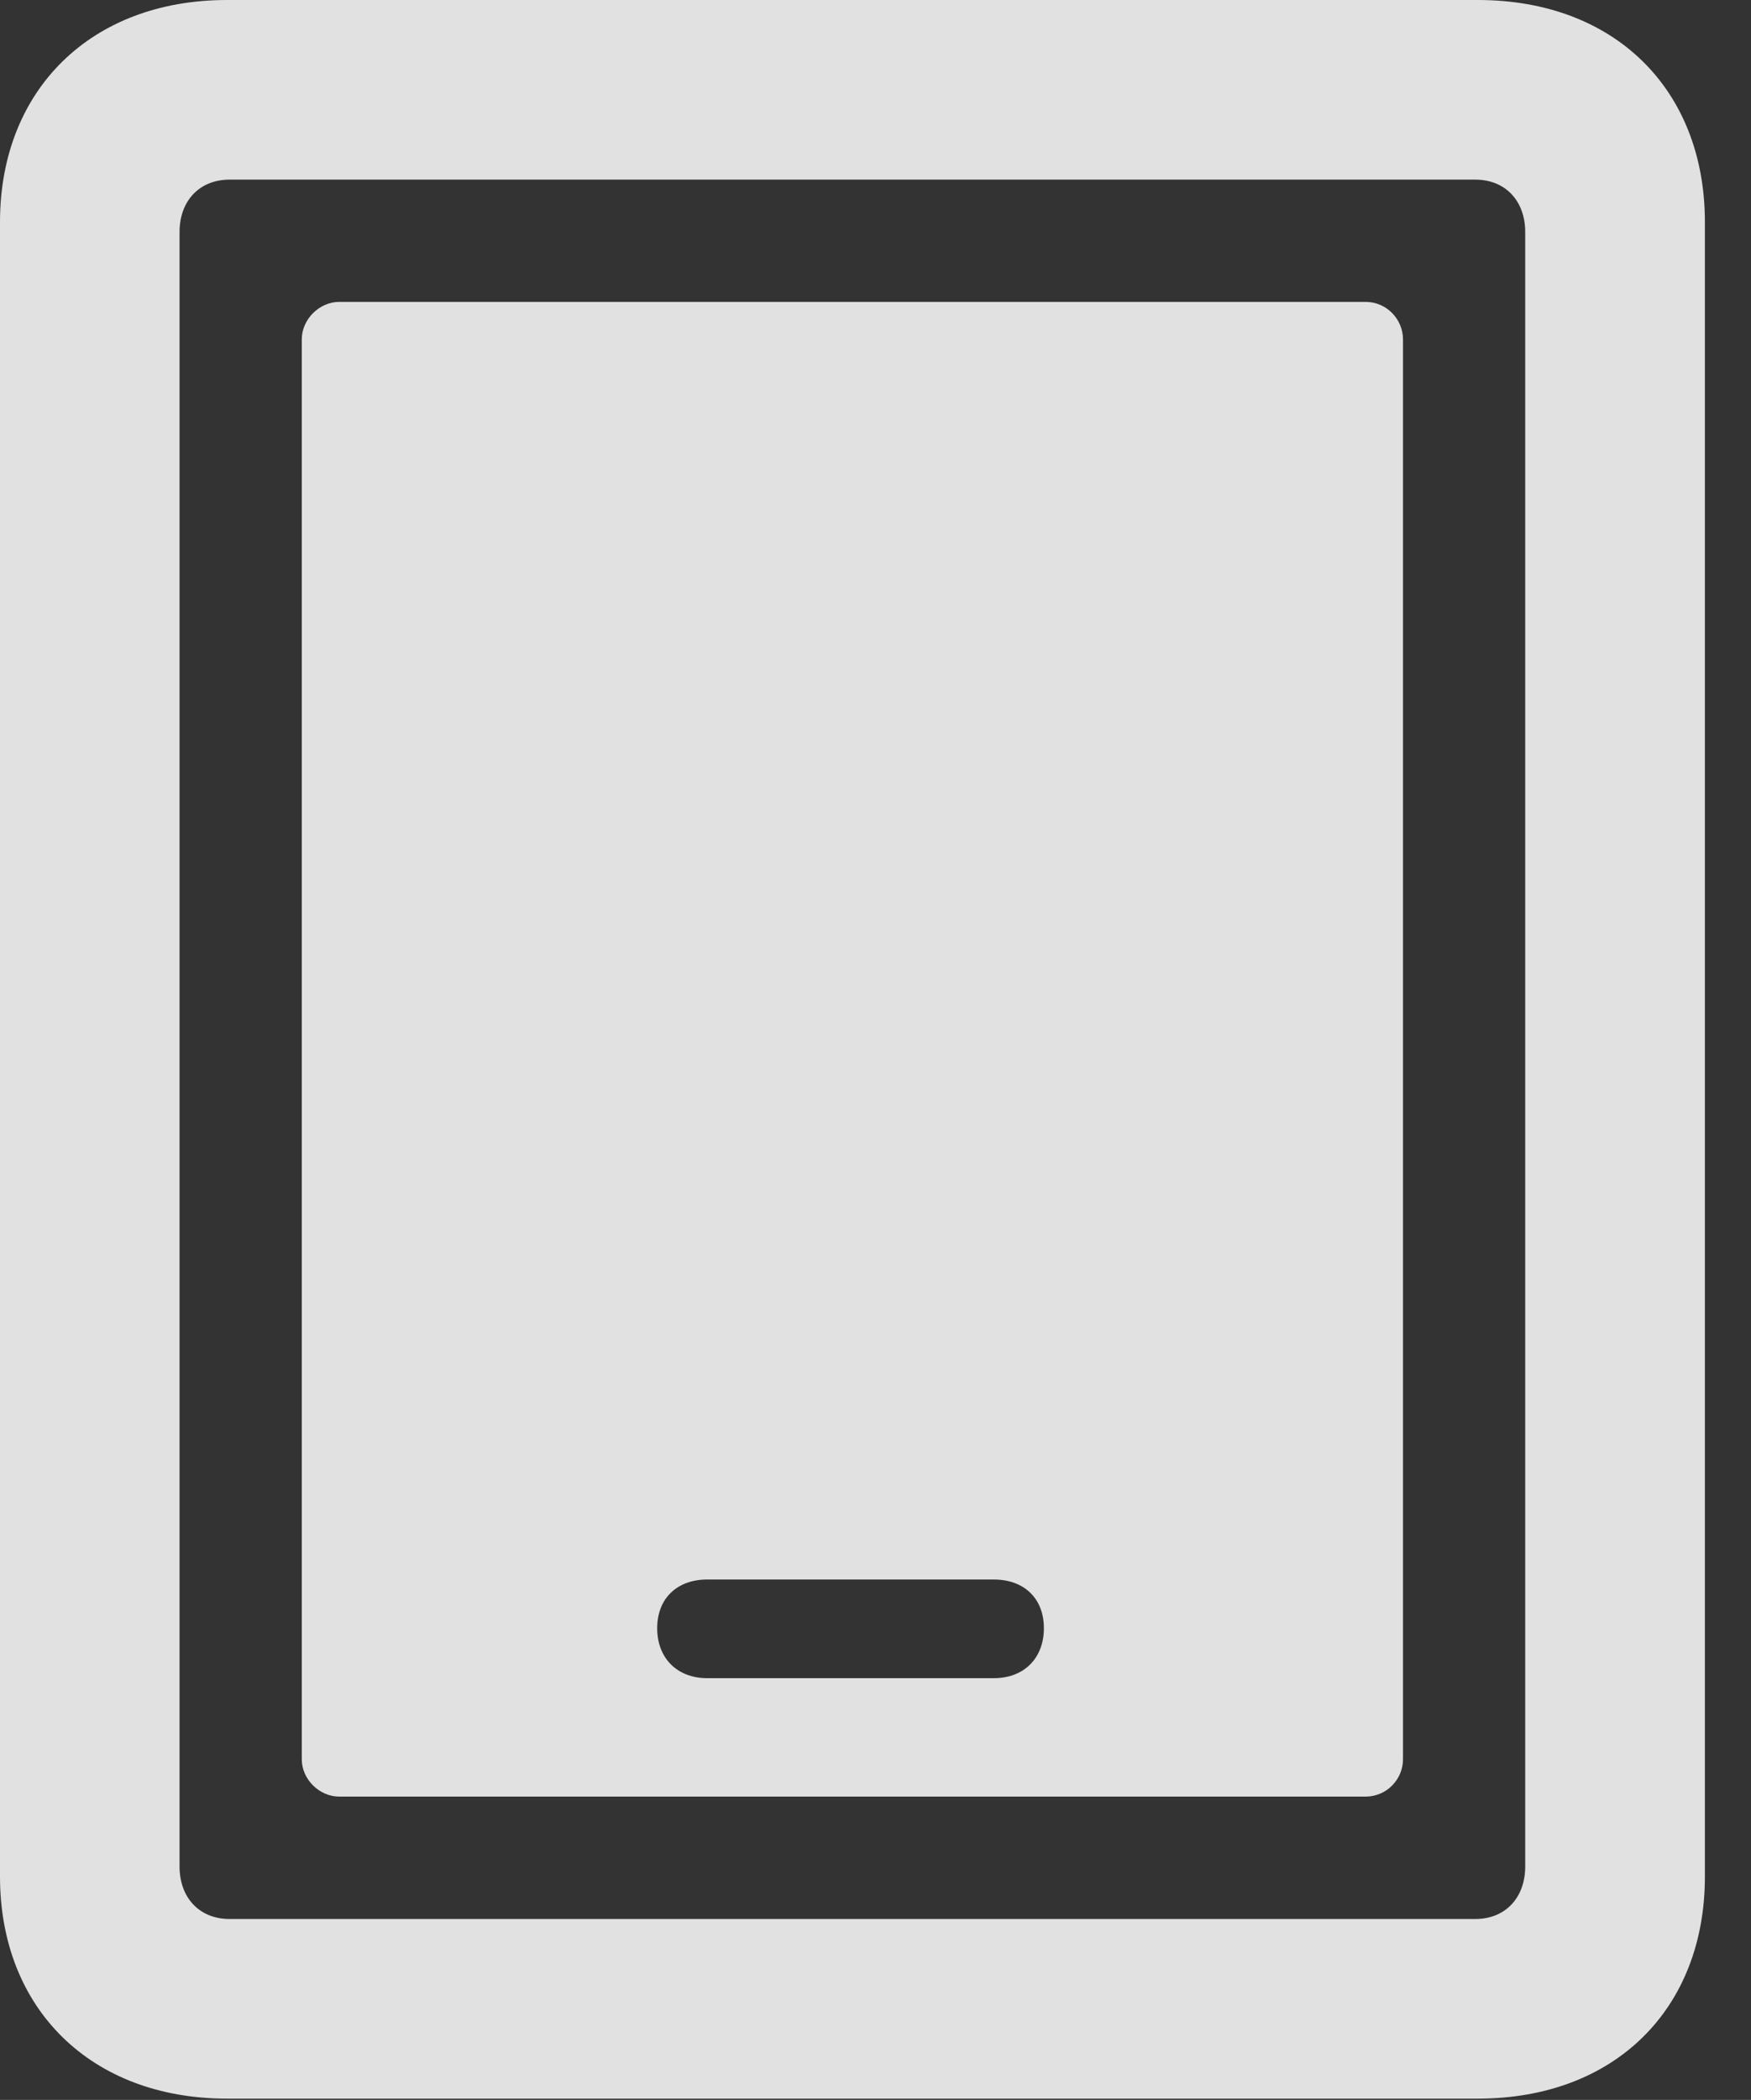 <?xml version="1.0" encoding="UTF-8"?>
<!--Generator: Apple Native CoreSVG 326-->
<!DOCTYPE svg
PUBLIC "-//W3C//DTD SVG 1.1//EN"
       "http://www.w3.org/Graphics/SVG/1.1/DTD/svg11.dtd">
<svg version="1.1" xmlns="http://www.w3.org/2000/svg" xmlns:xlink="http://www.w3.org/1999/xlink" viewBox="0 0 13.711 16.436">
 <rect x="0" y="0" width="13.711" height="16.436" fill="#333333" stroke="none"/>
 <g>
  <rect height="16.436" opacity="0" width="13.711" x="0" y="0"/>
  <path d="M0 14.688C0 15.723 0.713 16.426 1.777 16.426L11.572 16.426C12.646 16.426 13.35 15.723 13.35 14.688L13.35 1.738C13.35 0.703 12.646 0 11.572 0L1.777 0C0.713 0 0 0.703 0 1.738ZM1.406 14.609L1.406 1.816C1.406 1.572 1.562 1.406 1.797 1.406L11.553 1.406C11.787 1.406 11.943 1.572 11.943 1.816L11.943 14.609C11.943 14.854 11.787 15.02 11.553 15.02L1.797 15.02C1.562 15.02 1.406 14.854 1.406 14.609Z" fill="white" fill-opacity="0.85"/>
  <path d="M2.656 14.062L10.693 14.062C10.859 14.062 10.986 13.926 10.986 13.77L10.986 2.656C10.986 2.5 10.859 2.363 10.693 2.363L2.656 2.363C2.5 2.363 2.363 2.5 2.363 2.656L2.363 13.77C2.363 13.926 2.5 14.062 2.656 14.062ZM5.537 13.135C5.303 13.135 5.146 12.979 5.146 12.744C5.146 12.51 5.303 12.363 5.537 12.363L7.783 12.363C8.018 12.363 8.174 12.51 8.174 12.744C8.174 12.979 8.018 13.135 7.783 13.135Z" fill="white" fill-opacity="0.85"/>
 </g>
</svg>
